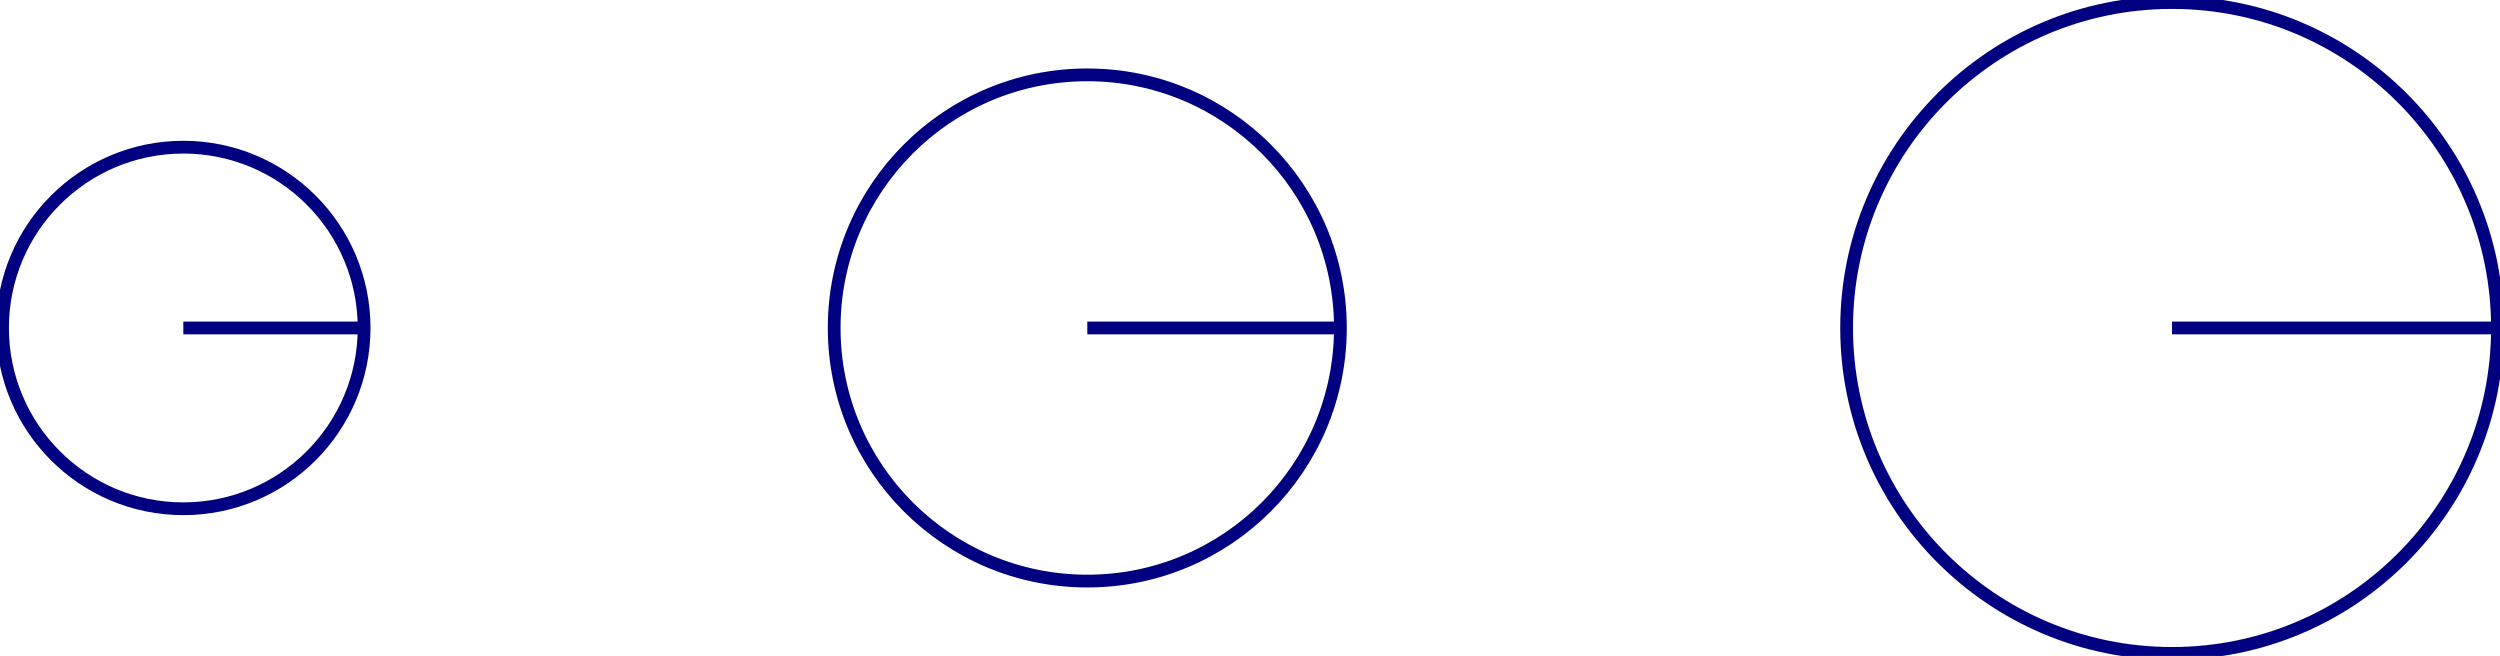 <?xml version="1.0" encoding="UTF-8" standalone="no"?>
<!DOCTYPE svg PUBLIC "-//W3C//DTD SVG 1.1//EN" "http://www.w3.org/Graphics/SVG/1.1/DTD/svg11.dtd">
<svg xmlns="http://www.w3.org/2000/svg" xmlns:xlink="http://www.w3.org/1999/xlink" version="1.1" width="195.989pt" height="51.422pt" viewBox="0 0 195.989 51.422">
<path transform="matrix(1,0,0,-1,99.412,25.711)" stroke-width="1" stroke-linecap="butt" stroke-miterlimit="10" stroke-linejoin="miter" fill="none" stroke="#000080" d="M -70.867 0 C -70.867 7.828 -77.213 14.173 -85.04 14.173 C -92.868 14.173 -99.214 7.828 -99.214 0 C -99.214 -7.828 -92.868 -14.173 -85.04 -14.173 C -77.213 -14.173 -70.867 -7.828 -70.867 0 Z M -85.04 0 "/>
<path transform="matrix(1,0,0,-1,99.412,25.711)" stroke-width="1" stroke-linecap="butt" stroke-miterlimit="10" stroke-linejoin="miter" fill="none" stroke="#000080" d="M 5.669 0 C 5.669 10.959 -3.214 19.843 -14.173 19.843 C -25.132 19.843 -34.016 10.959 -34.016 0 C -34.016 -10.959 -25.132 -19.843 -14.173 -19.843 C -3.214 -19.843 5.669 -10.959 5.669 0 Z M -14.173 0 "/>
<path transform="matrix(1,0,0,-1,99.412,25.711)" stroke-width="1" stroke-linecap="butt" stroke-miterlimit="10" stroke-linejoin="miter" fill="none" stroke="#000080" d="M 96.379 0 C 96.379 14.09 84.957 25.512 70.867 25.512 C 56.777 25.512 45.355 14.09 45.355 0 C 45.355 -14.09 56.777 -25.512 70.867 -25.512 C 84.957 -25.512 96.379 -14.09 96.379 0 Z M 70.867 0 "/>
<path transform="matrix(1,0,0,-1,99.412,25.711)" stroke-width="1" stroke-linecap="butt" stroke-miterlimit="10" stroke-linejoin="miter" fill="none" stroke="#000080" d="M -85.04 0 L -70.867 0 "/>
<path transform="matrix(1,0,0,-1,99.412,25.711)" stroke-width="1" stroke-linecap="butt" stroke-miterlimit="10" stroke-linejoin="miter" fill="none" stroke="#000080" d="M -14.173 0 L 5.669 0 "/>
<path transform="matrix(1,0,0,-1,99.412,25.711)" stroke-width="1" stroke-linecap="butt" stroke-miterlimit="10" stroke-linejoin="miter" fill="none" stroke="#000080" d="M 70.867 0 L 96.379 0 "/>
</svg>
